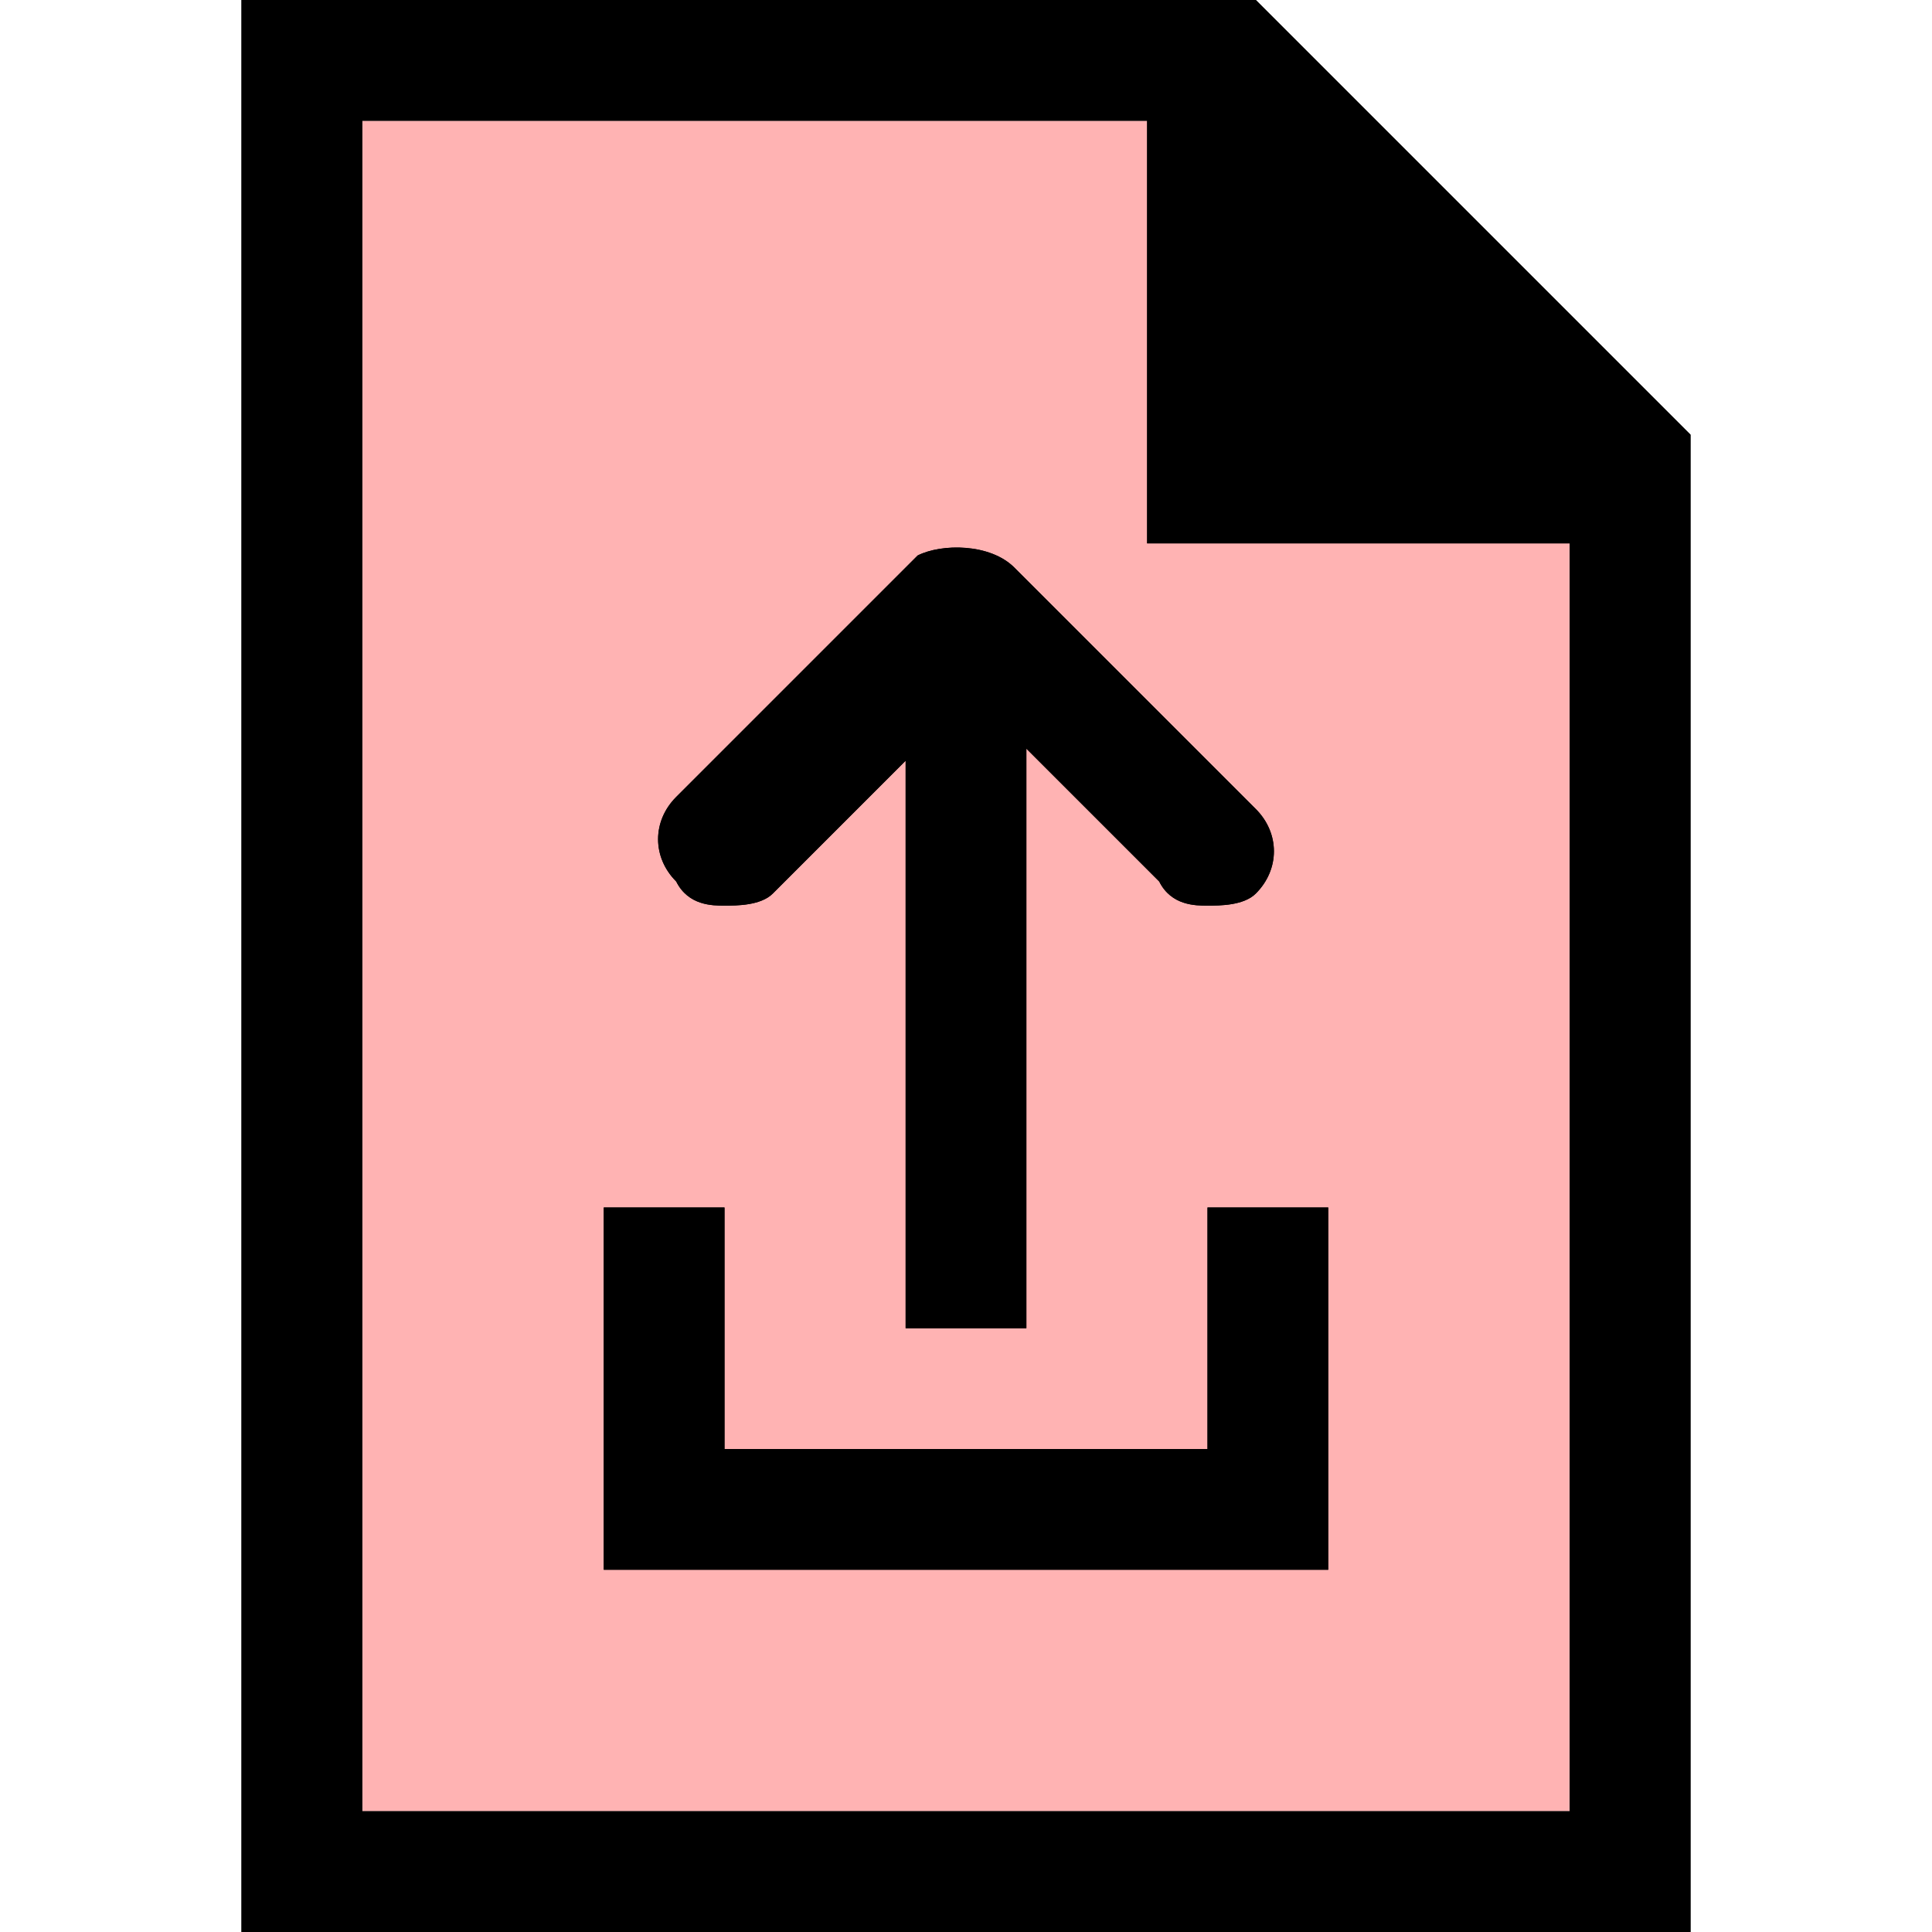 <svg width="16" height="16" viewBox="0 0 16 16" fill="none" xmlns="http://www.w3.org/2000/svg">
<path d="M3 1H10L13 4V15H3V1Z" fill="#FF0000" fill-opacity="0.3"/>
<path d="M10.4 0H2V16H14V3.6L10.4 0ZM10.5 1.5L12.5 3.5H10.5V1.5ZM13 15H3V1H10H9.5V4.5H13V15Z" fill="black"/>
<path d="M7.6 4.6L5.6 6.6C5.4 6.8 5.4 7.1 5.6 7.3C5.7 7.5 5.9 7.5 6 7.5C6.1 7.5 6.3 7.5 6.4 7.4L7.5 6.3V11H8.5V6.2L9.6 7.3C9.7 7.5 9.9 7.5 10 7.5C10.1 7.5 10.3 7.5 10.4 7.4C10.6 7.2 10.6 6.9 10.4 6.7L8.4 4.7C8.2 4.5 7.8 4.5 7.6 4.6Z" fill="black"/>
<path d="M10 12H6V10H5V13H11V10H10V12Z" fill="black"/>
<path d="M7.6 4.6L5.6 6.6C5.4 6.8 5.4 7.1 5.6 7.3C5.7 7.5 5.9 7.5 6 7.5C6.1 7.5 6.3 7.5 6.4 7.4L7.5 6.3V11H8.5V6.2L9.6 7.3C9.7 7.5 9.9 7.5 10 7.5C10.1 7.5 10.3 7.5 10.4 7.4C10.6 7.2 10.6 6.9 10.4 6.7L8.4 4.7C8.2 4.5 7.8 4.5 7.6 4.6Z" fill="black"/>
<path d="M10 12H6V10H5V13H11V10H10V12Z" fill="black"/>
<path d="M10.4 0H2V16H14V3.6L10.4 0ZM13 15H3V1H10H9.5V4.5H13V15Z" fill="black"/>
</svg>
